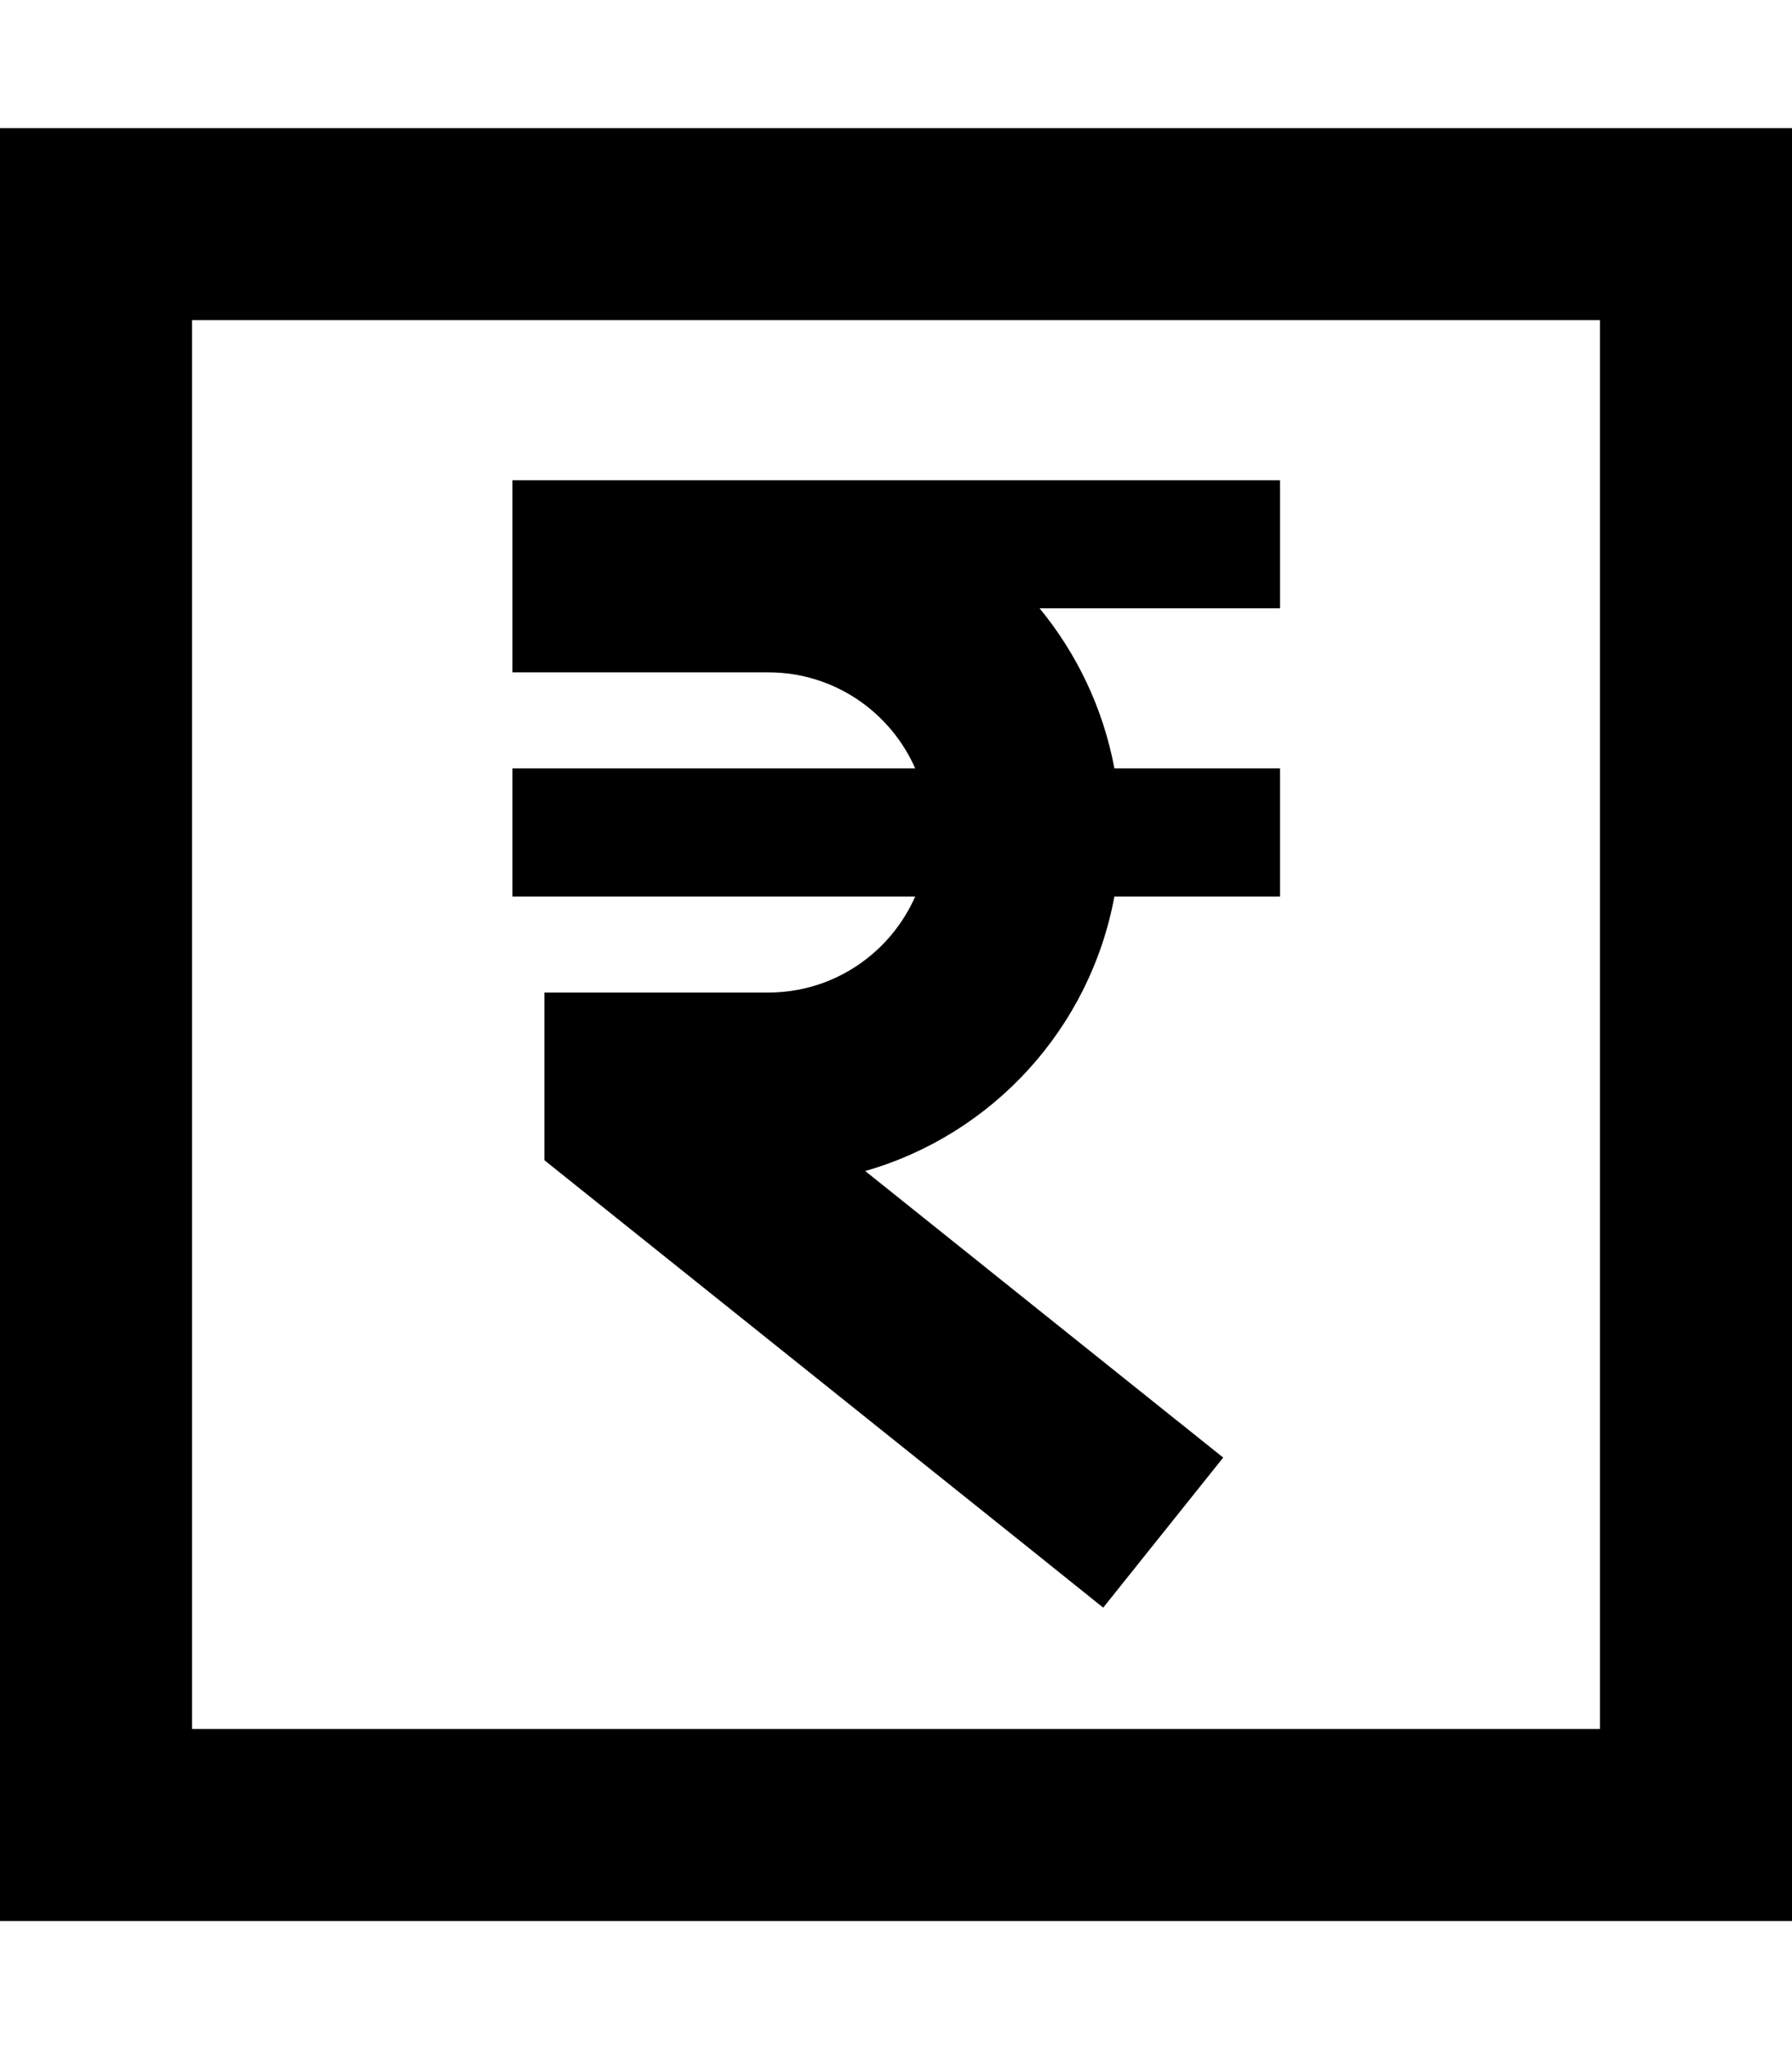 <svg xmlns="http://www.w3.org/2000/svg" viewBox="0 0 448 512"><!--! Font Awesome Pro 7.1.0 by @fontawesome - https://fontawesome.com License - https://fontawesome.com/license (Commercial License) Copyright 2025 Fonticons, Inc. --><path fill="currentColor" d="M48 80l0 352 352 0 0-352-352 0zM0 32l448 0 0 448-448 0 0-448zm152 88l168 0 0 32-60.1 0c9.3 11.3 15.9 25 18.7 40l41.4 0 0 32-41.4 0c-6.1 33-30.5 59.5-62.3 68.6 55.9 44.7 85.7 68.6 89.5 71.6l-30 37.5-18.7-15-112-89.6-9-7.2 0-41.9 56 0c16.4 0 30.5-9.9 36.7-24l-100.7 0 0-32 100.7 0c-6.2-14.1-20.3-24-36.7-24l-64 0 0-48 24 0z"/></svg>